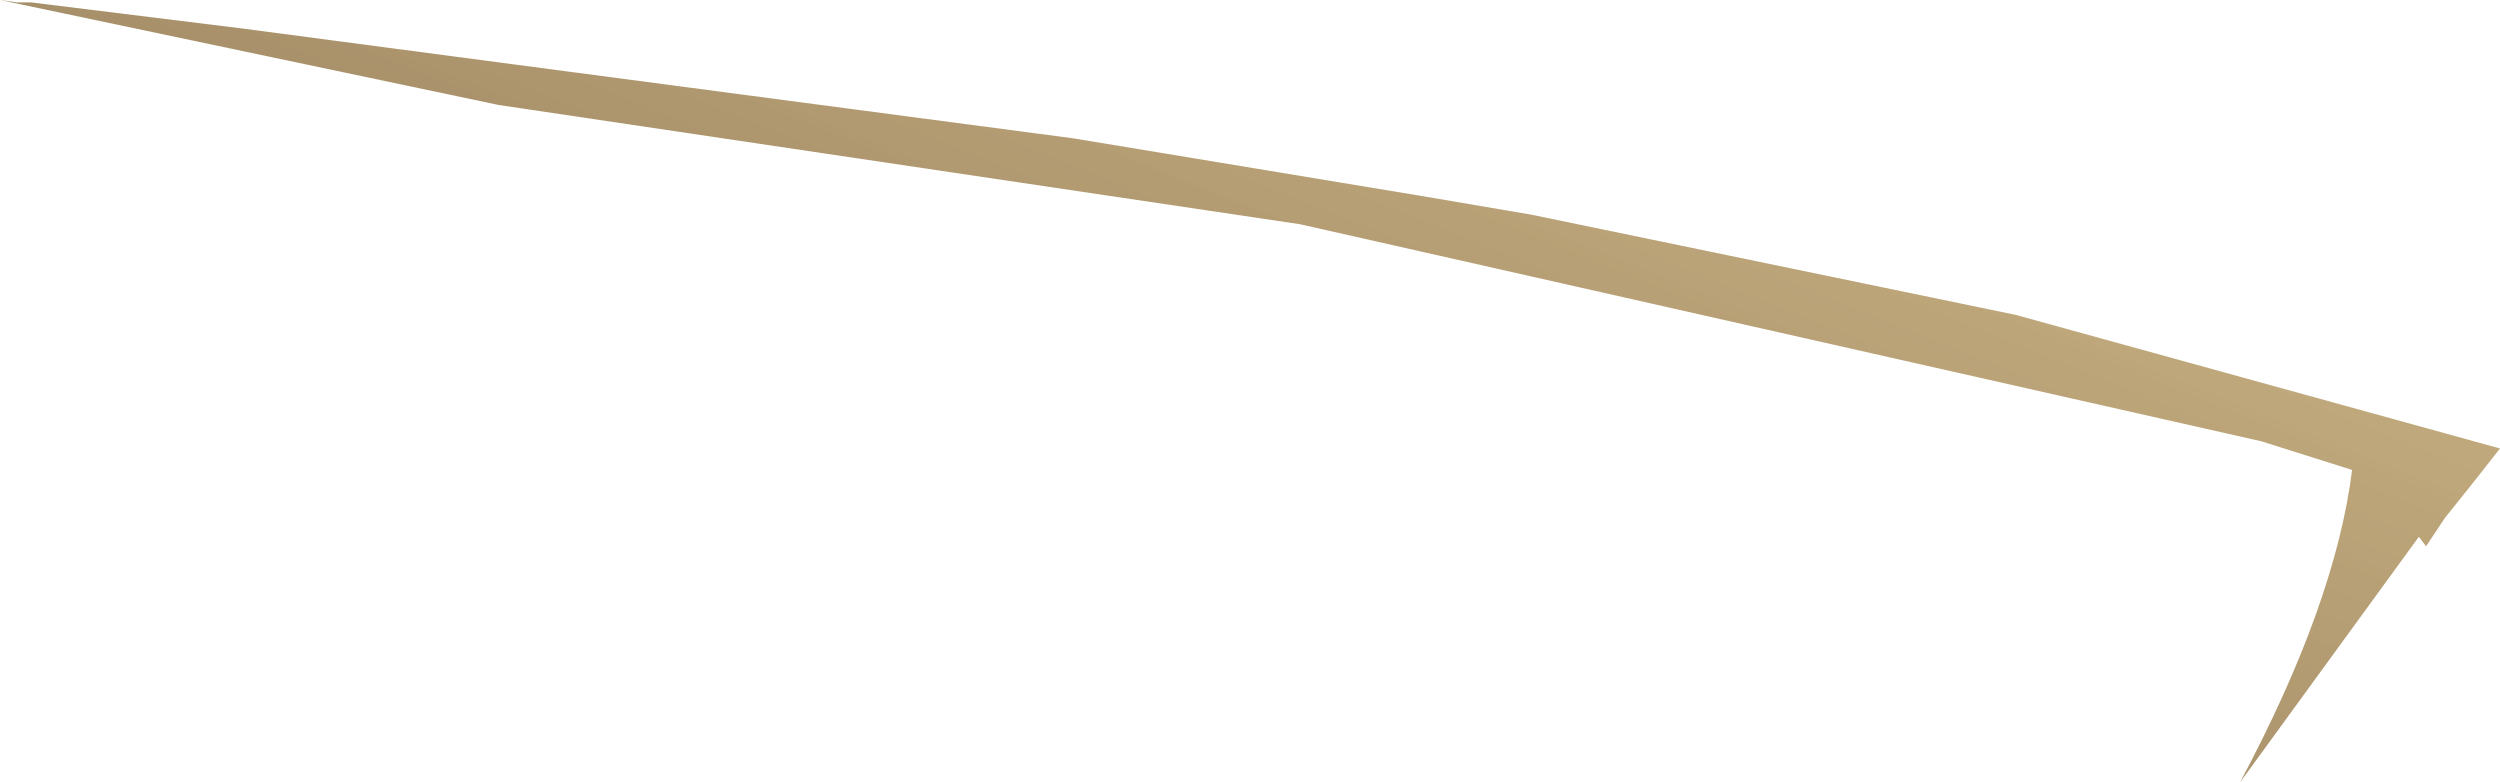<?xml version="1.0" encoding="UTF-8" standalone="no"?>
<svg xmlns:ffdec="https://www.free-decompiler.com/flash" xmlns:xlink="http://www.w3.org/1999/xlink" ffdec:objectType="shape" height="16.4px" width="52.4px" xmlns="http://www.w3.org/2000/svg">
  <g transform="matrix(1.0, 0.0, 0.0, 1.0, -23.2, 0.0)">
    <path d="M74.05 11.45 L73.9 11.25 70.15 16.4 Q72.15 12.65 72.5 9.85 L70.6 9.25 50.45 4.7 33.65 2.2 23.2 0.0 23.55 0.05 23.85 0.05 28.3 0.6 45.7 2.9 52.95 4.1 55.3 4.5 65.45 6.6 75.6 9.4 75.05 10.1 74.45 10.85 74.05 11.45" fill="url(#gradient0)" fill-rule="evenodd" stroke="none"/>
  </g>
  <defs>
    <linearGradient gradientTransform="matrix(-0.015, 0.037, -1.024, -0.415, -1275.1, -522.3)" gradientUnits="userSpaceOnUse" id="gradient0" spreadMethod="pad" x1="-819.2" x2="819.2">
      <stop offset="0.0" stop-color="#e4c989" stop-opacity="0.863"/>
      <stop offset="1.0" stop-color="#493325"/>
    </linearGradient>
  </defs>
</svg>
